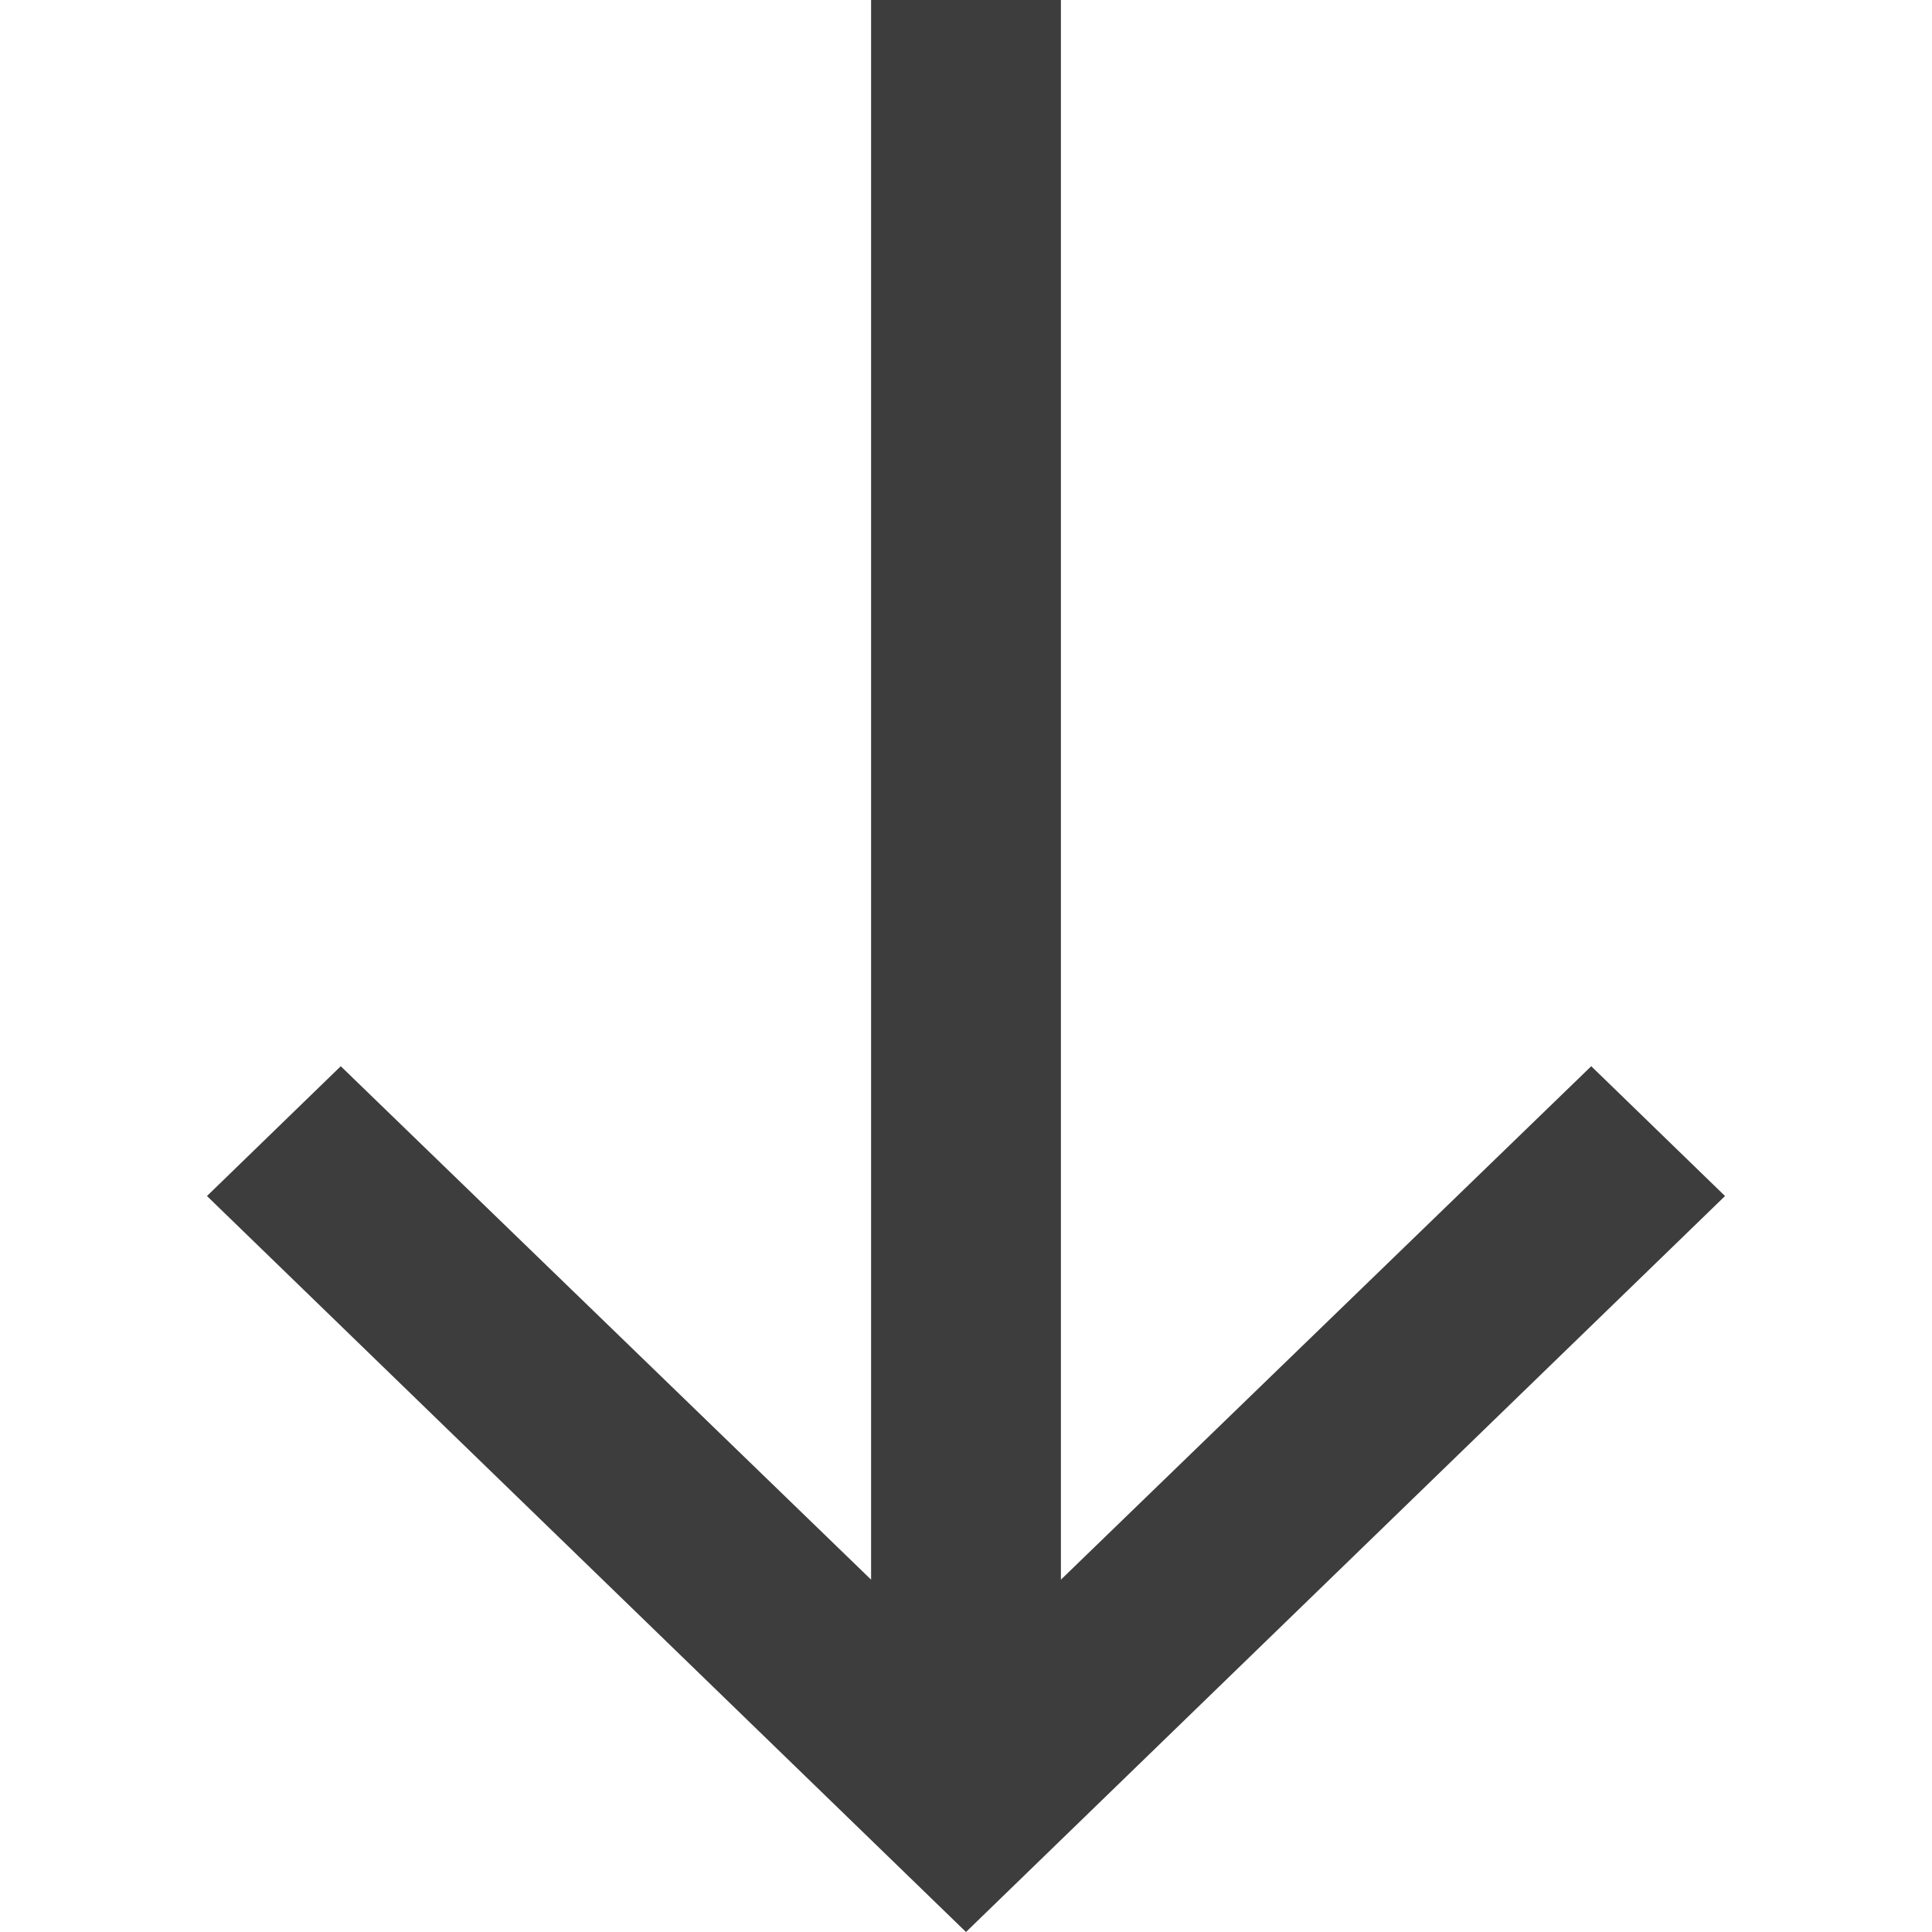 <svg width="16" height="16" viewBox="0 0 16 16" fill="none" xmlns="http://www.w3.org/2000/svg">
<path d="M14.286 9.905L13.178 8.83L8.786 13.082L8.786 -7.15256e-07H7.214L7.214 13.082L2.822 8.83L1.714 9.905L8 16L14.286 9.905Z" fill="#3D3D3D"/>
</svg>
